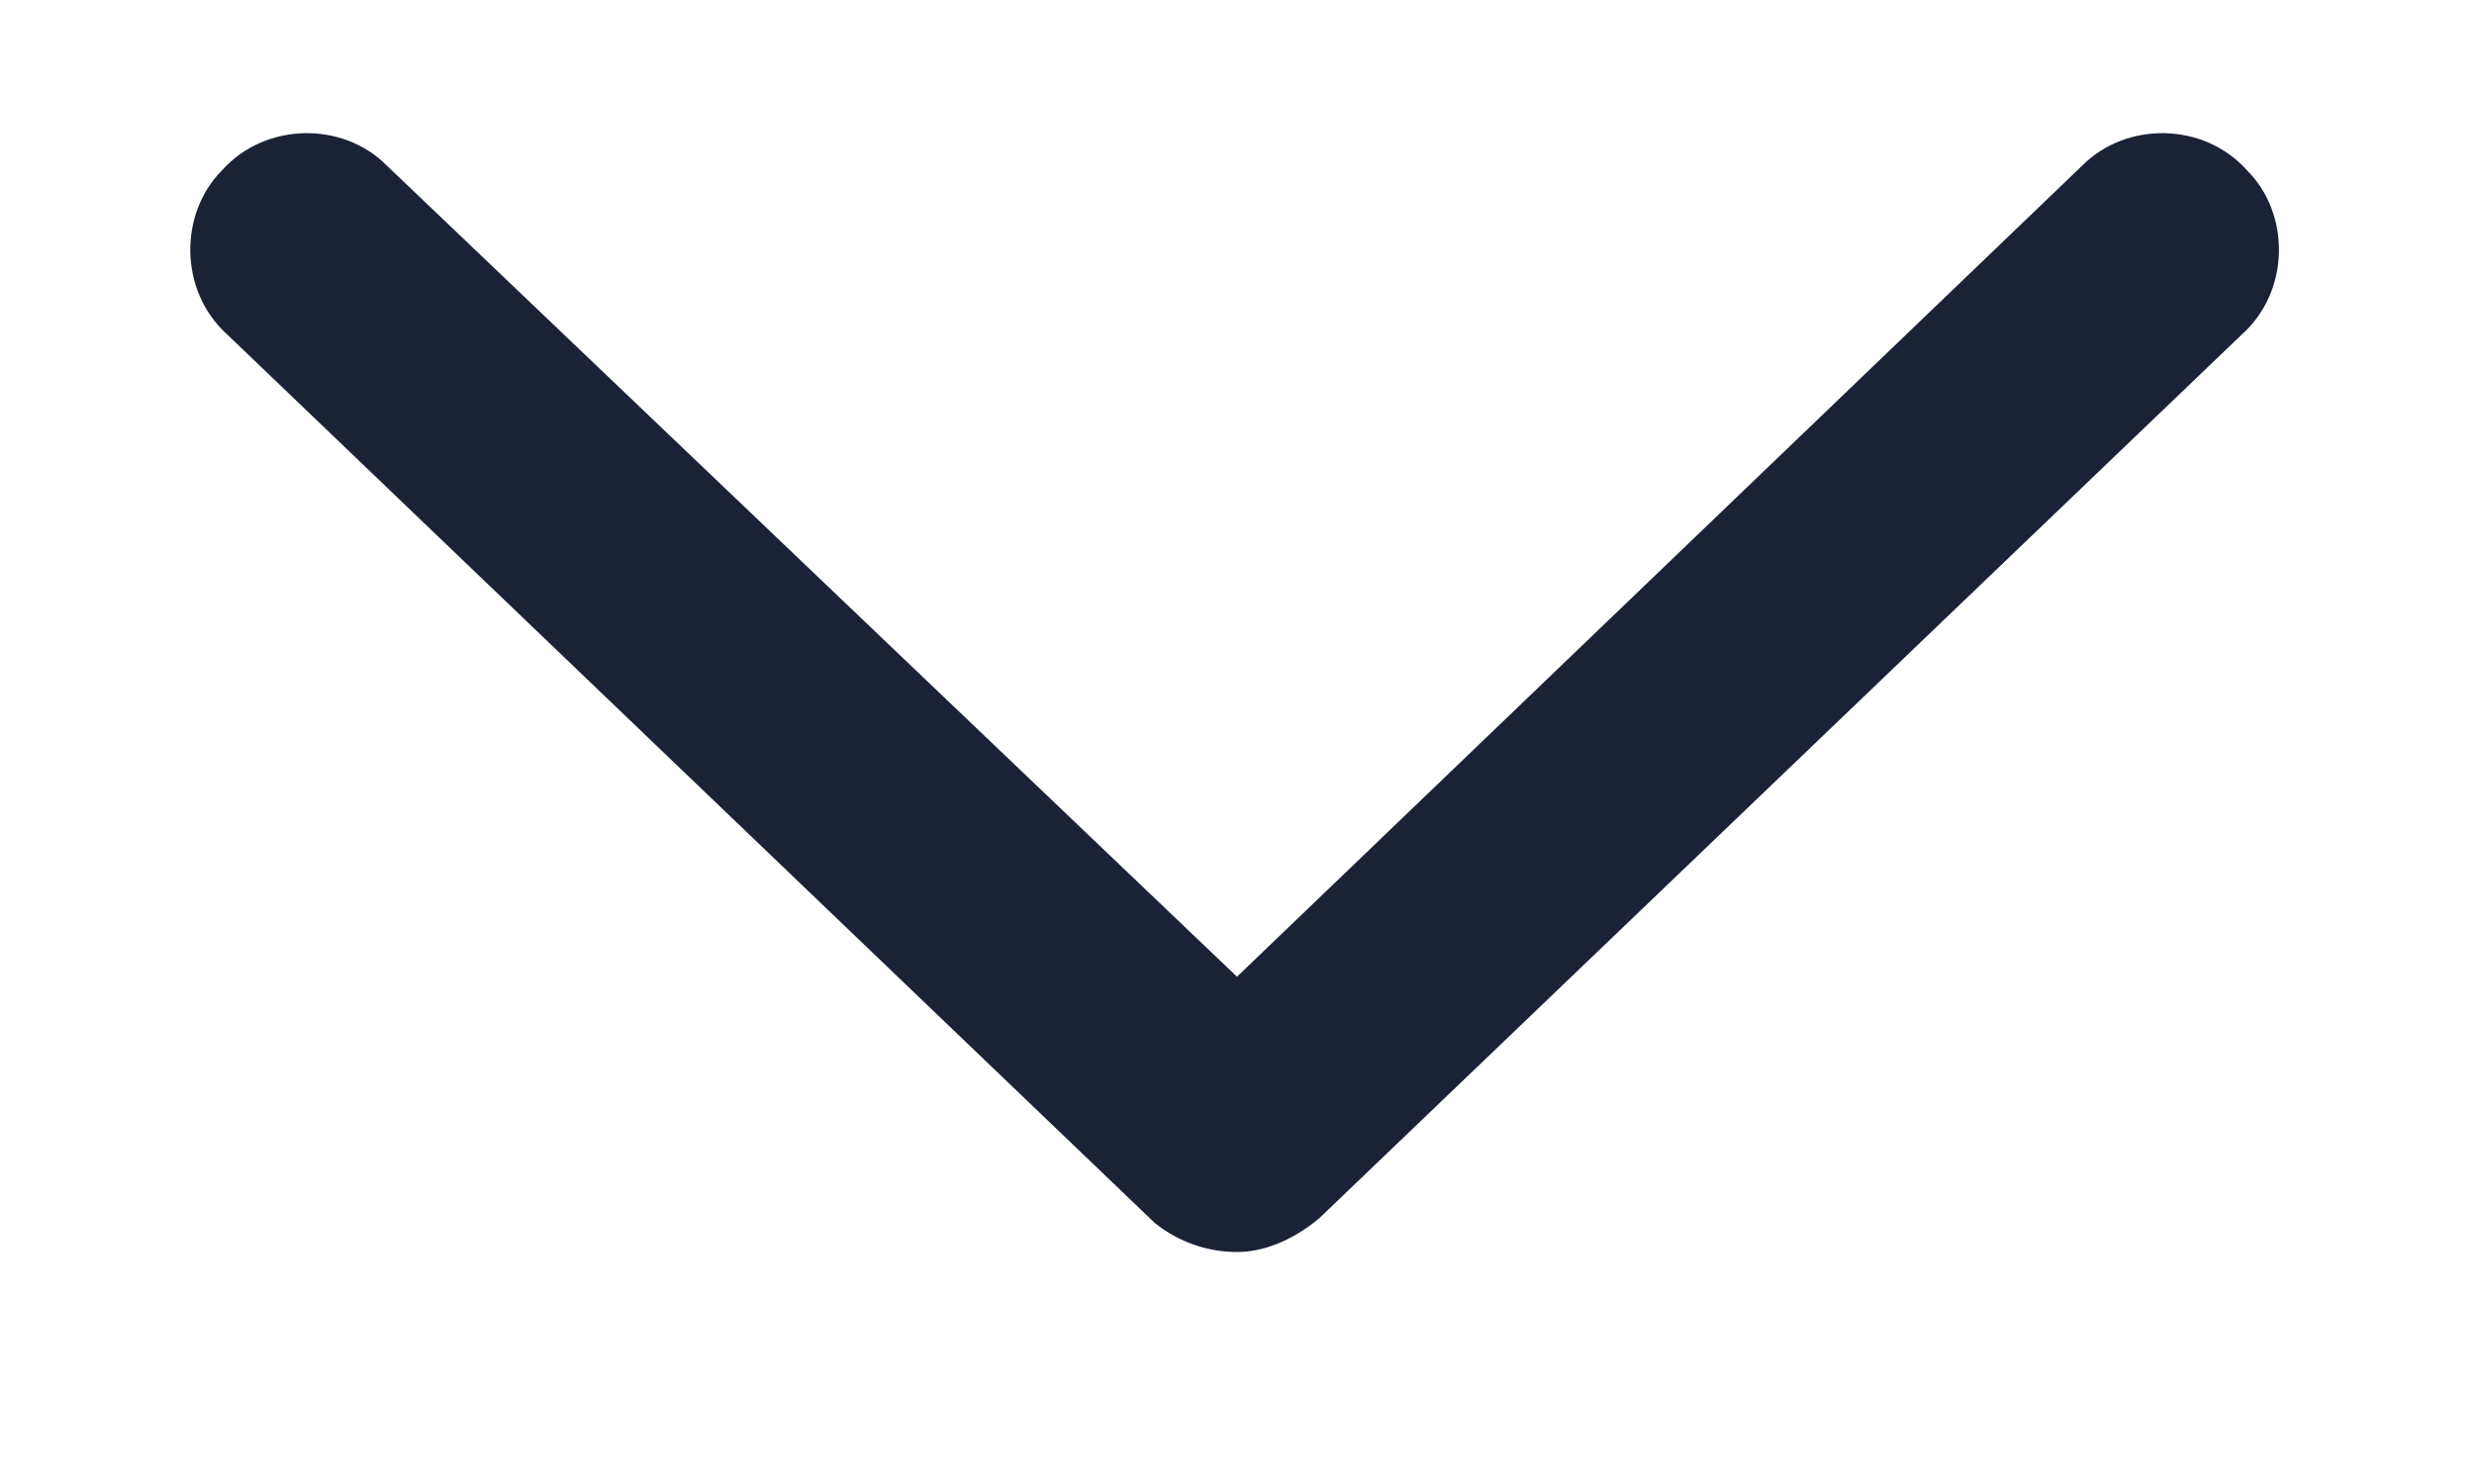 <svg width="10" height="6" viewBox="0 0 10 6" fill="none" xmlns="http://www.w3.org/2000/svg">
<path d="M9.062 1.352L5.332 4.926C5.215 5.023 5.098 5.062 5 5.062C4.883 5.062 4.766 5.023 4.668 4.945L0.918 1.352C0.723 1.176 0.723 0.863 0.898 0.688C1.074 0.492 1.387 0.492 1.562 0.668L5 3.949L8.418 0.668C8.594 0.492 8.906 0.492 9.082 0.688C9.258 0.863 9.258 1.176 9.062 1.352Z" fill="#1B2235"/>
</svg>
